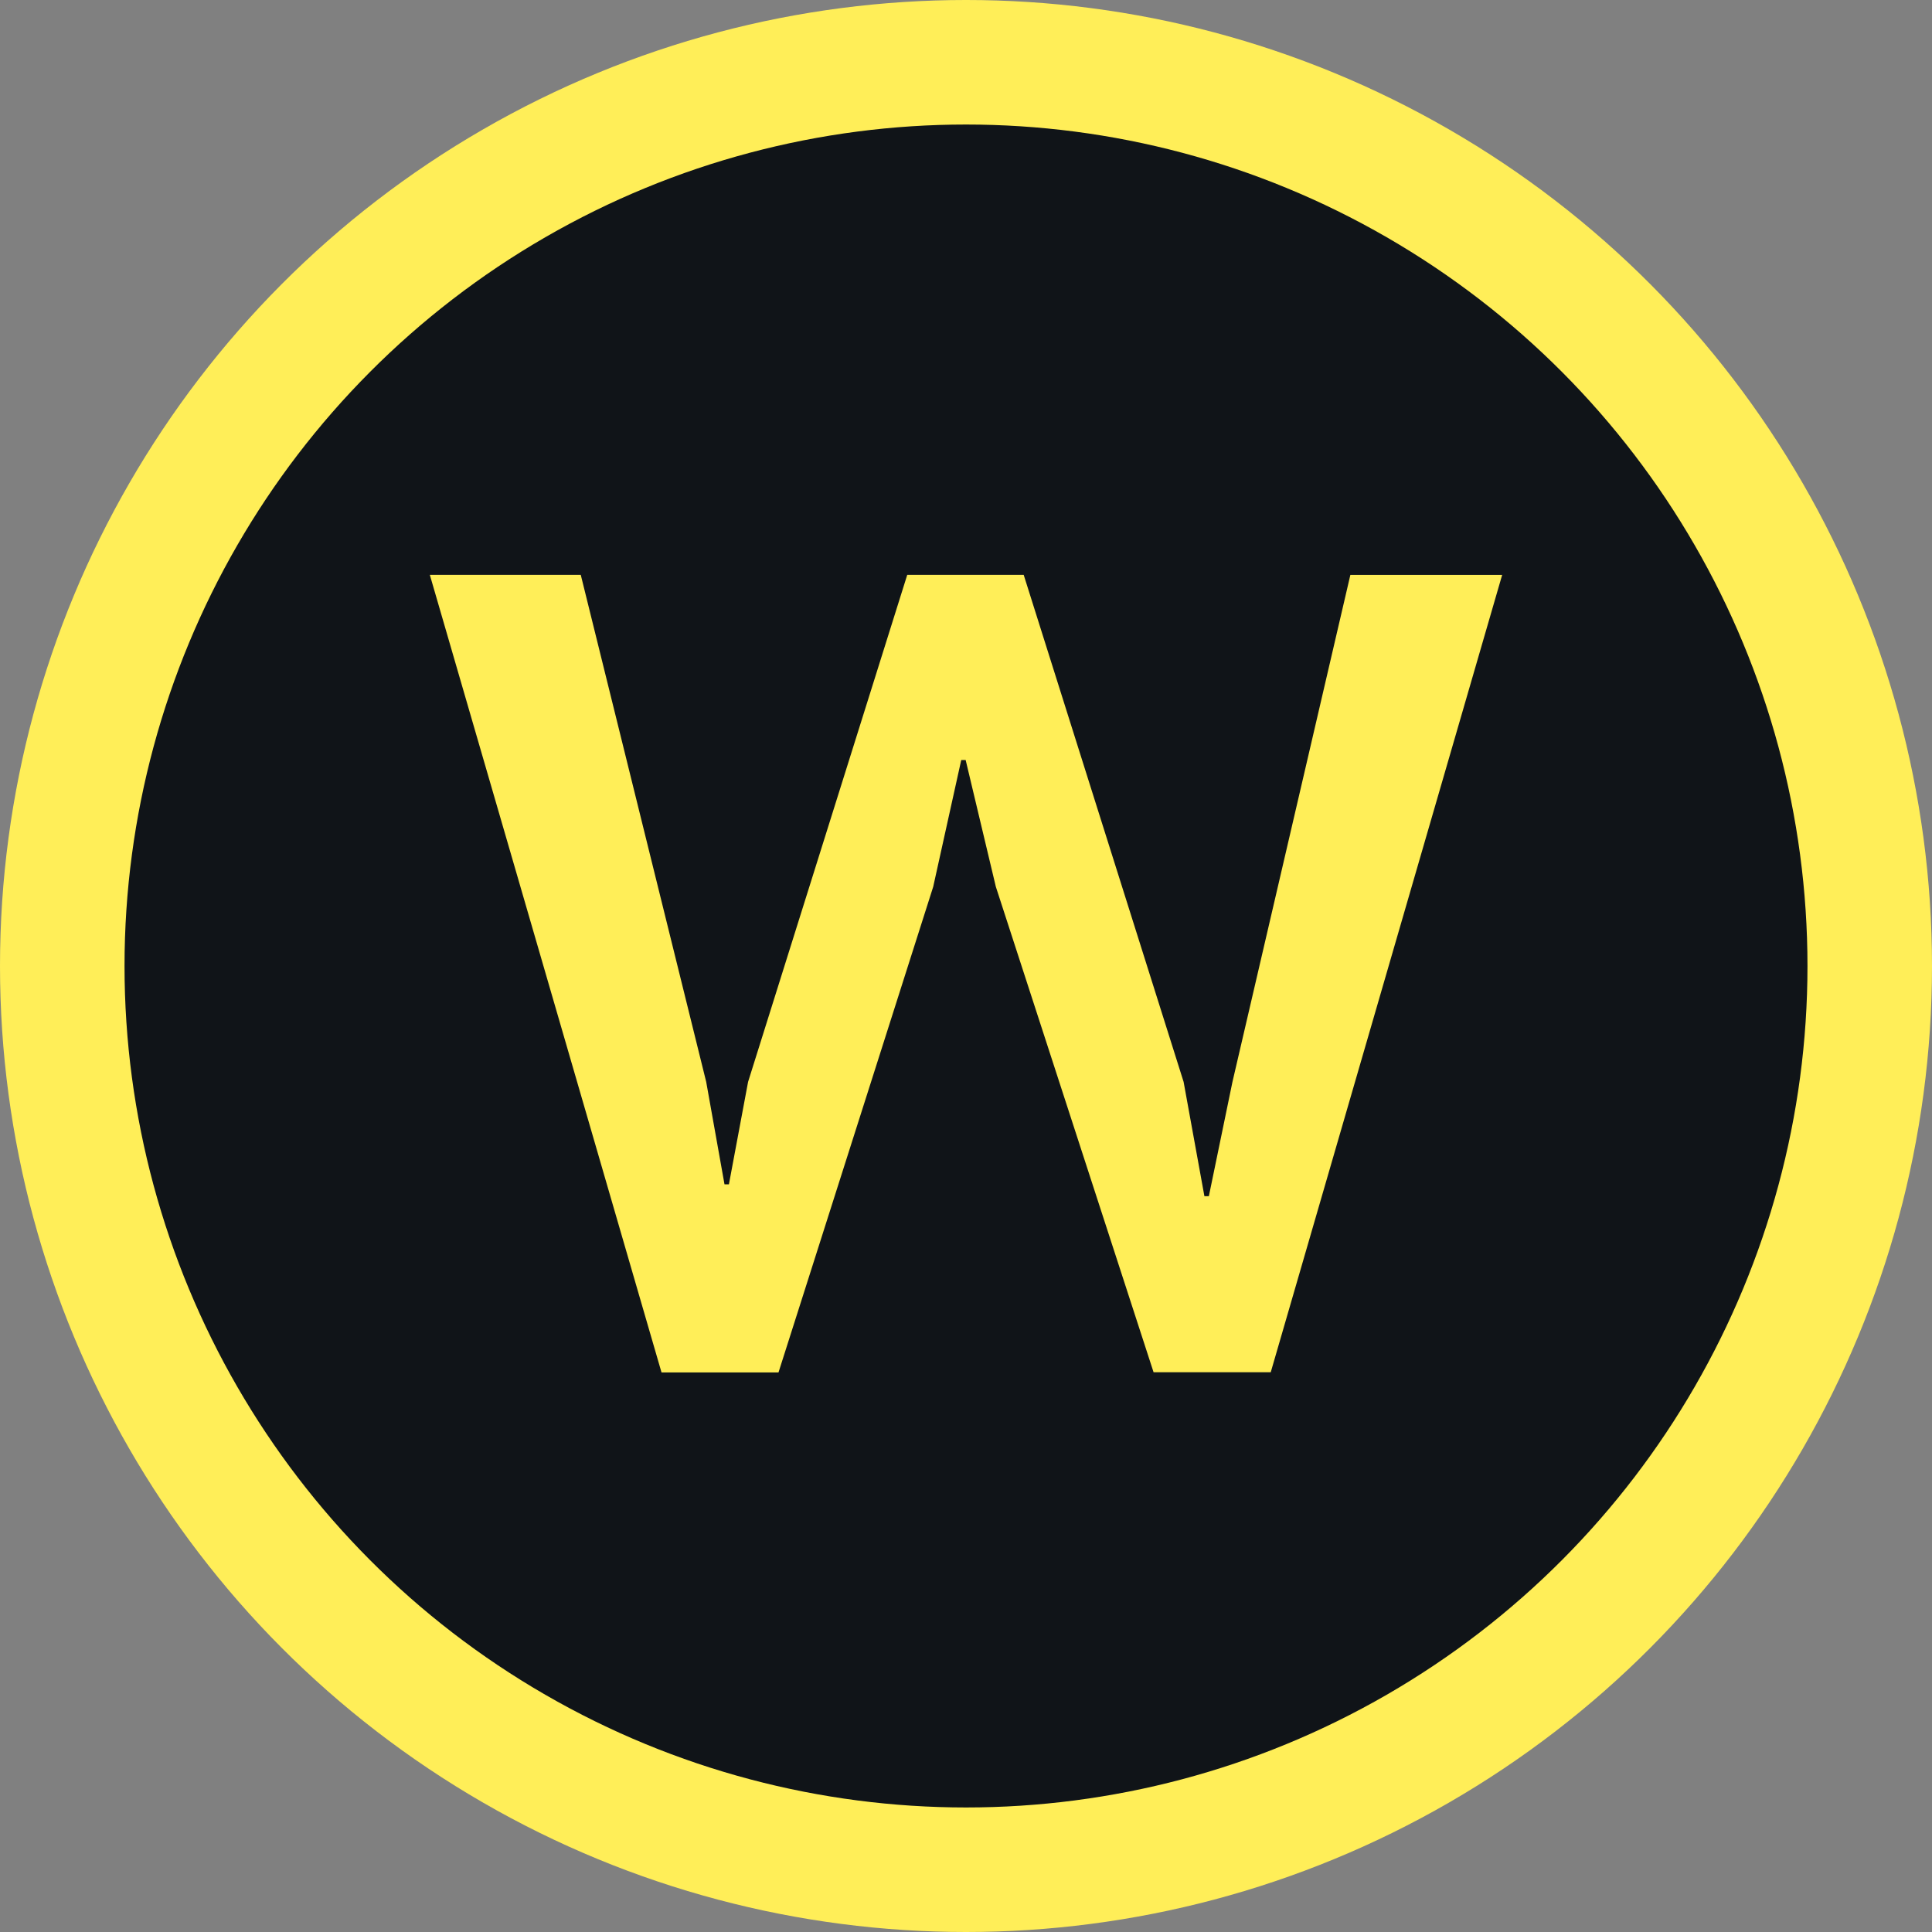 <!-- icon666.com - MILLIONS vector ICONS FREE -->
<svg viewBox="0 0 512 512" xmlns="http://www.w3.org/2000/svg">
    <rect x="0" y="0" width="512" height="512" fill="#808080" stroke="none"/>
    <g id="Layer_2" data-name="Layer 2">
        <g id="Layer_1-2" data-name="Layer 1">
            <g id="w">
                <circle cx="256" cy="256" fill="#f7aa43" r="256" style="fill: rgb(255, 238, 88);"></circle>
                <circle cx="256" cy="256" fill="#fff" r="223" style="fill: rgb(16, 20, 24);"></circle>
                <path d="m187.15 286.71 4.85 27.15h1.17l5.08-27.15 42.18-134.37h30.86l42.38 134.37 5.51 30.29h1.18l6.25-30.27 31.25-134.37h40.23l-61.33 211.3h-31.05l-41.8-128.66-8-33.59h-1.17l-7.43 33.59-41 128.71h-31l-61.4-211.37h40z"
                      fill="#f7aa43" style="fill: rgb(255, 238, 88);"></path>
            </g>
        </g>
    </g>
</svg>